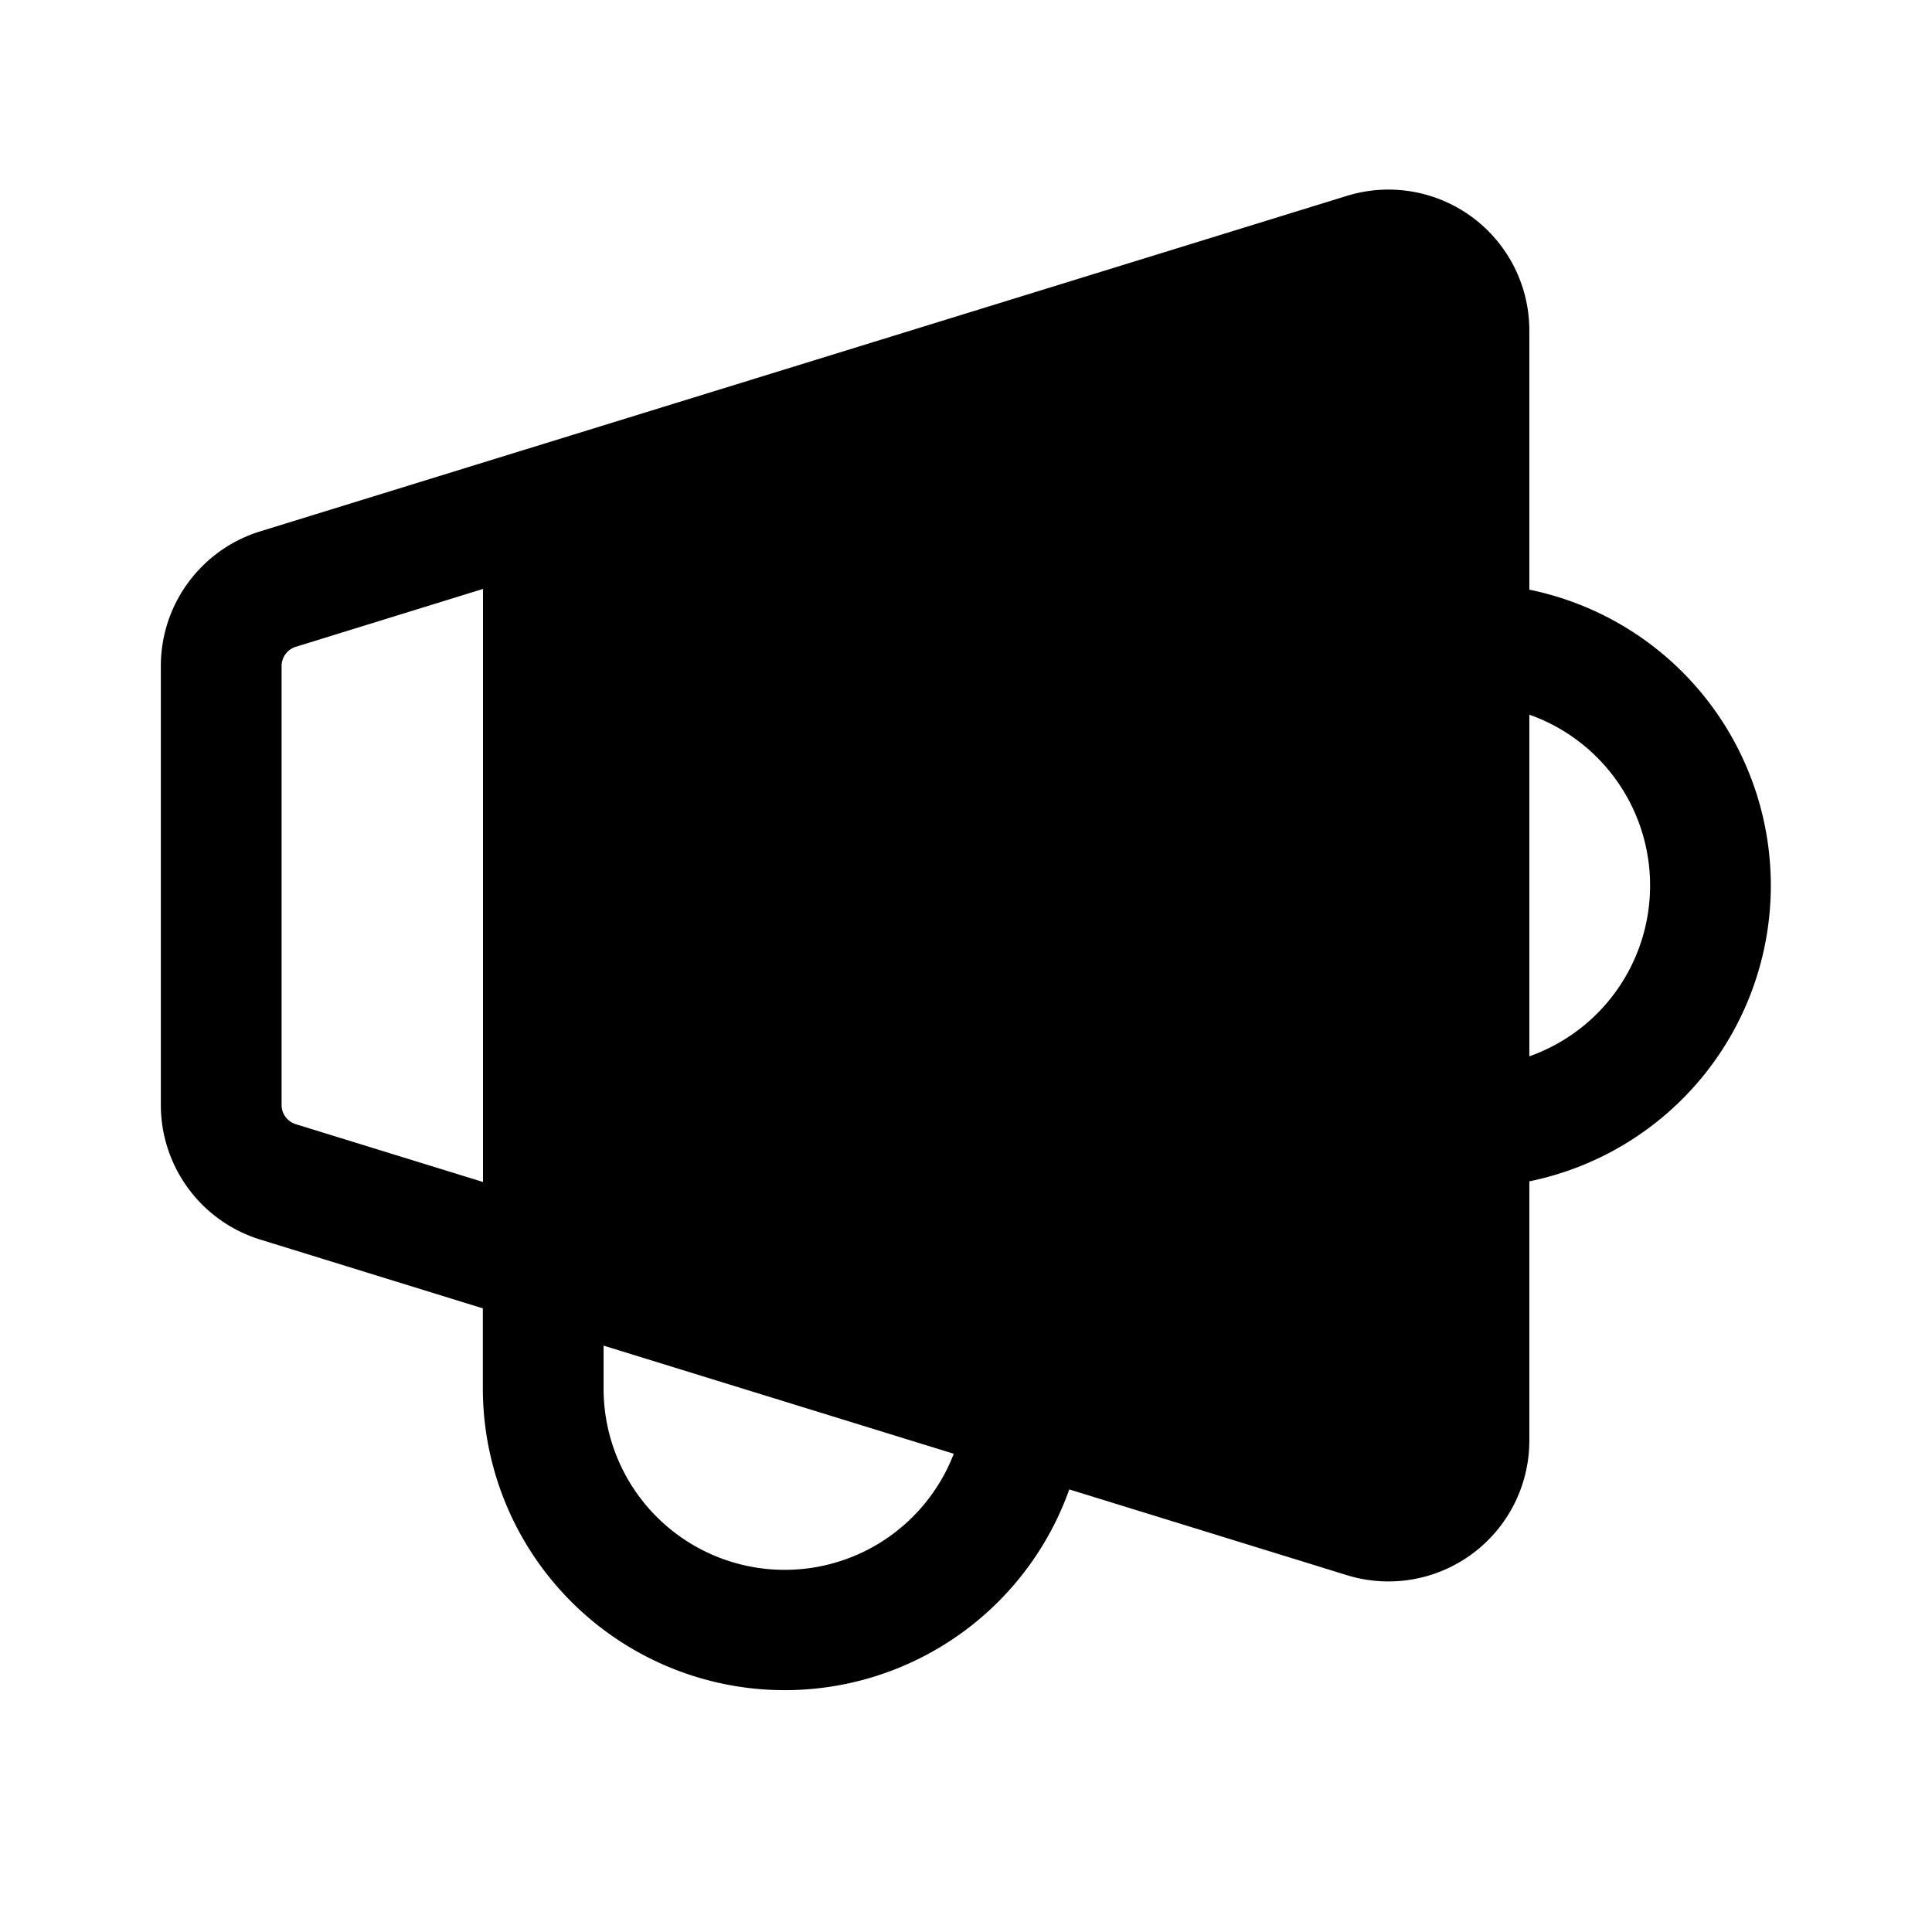 <svg xmlns="http://www.w3.org/2000/svg" width="24" height="24" fill="none" viewBox="0 0 24 24">
  <path fill="currentColor" fill-rule="evenodd" d="M16.732 2.433a1.75 1.75 0 0 1 2.266 1.672v3.22a3.751 3.751 0 0 1 0 7.35v3.22a1.75 1.75 0 0 1-2.267 1.672l-3.448-1.065a3.751 3.751 0 0 1-7.285-1.252v-.997l-2.766-.855a1.75 1.75 0 0 1-1.234-1.672V8.273c0-.767.5-1.445 1.234-1.672l3.28-1.013a.747.747 0 0 1 .033-.01l10.187-3.145ZM7.498 16.716v.534a2.25 2.25 0 0 0 4.35.809l-4.35-1.343Zm13-5.716a2.25 2.25 0 0 1-1.5 2.122V8.878a2.25 2.25 0 0 1 1.5 2.122ZM6 7.316v7.367l-2.326-.718a.25.25 0 0 1-.176-.239V8.273a.25.25 0 0 1 .176-.238L6 7.316Z" clip-rule="evenodd"/>
</svg>
